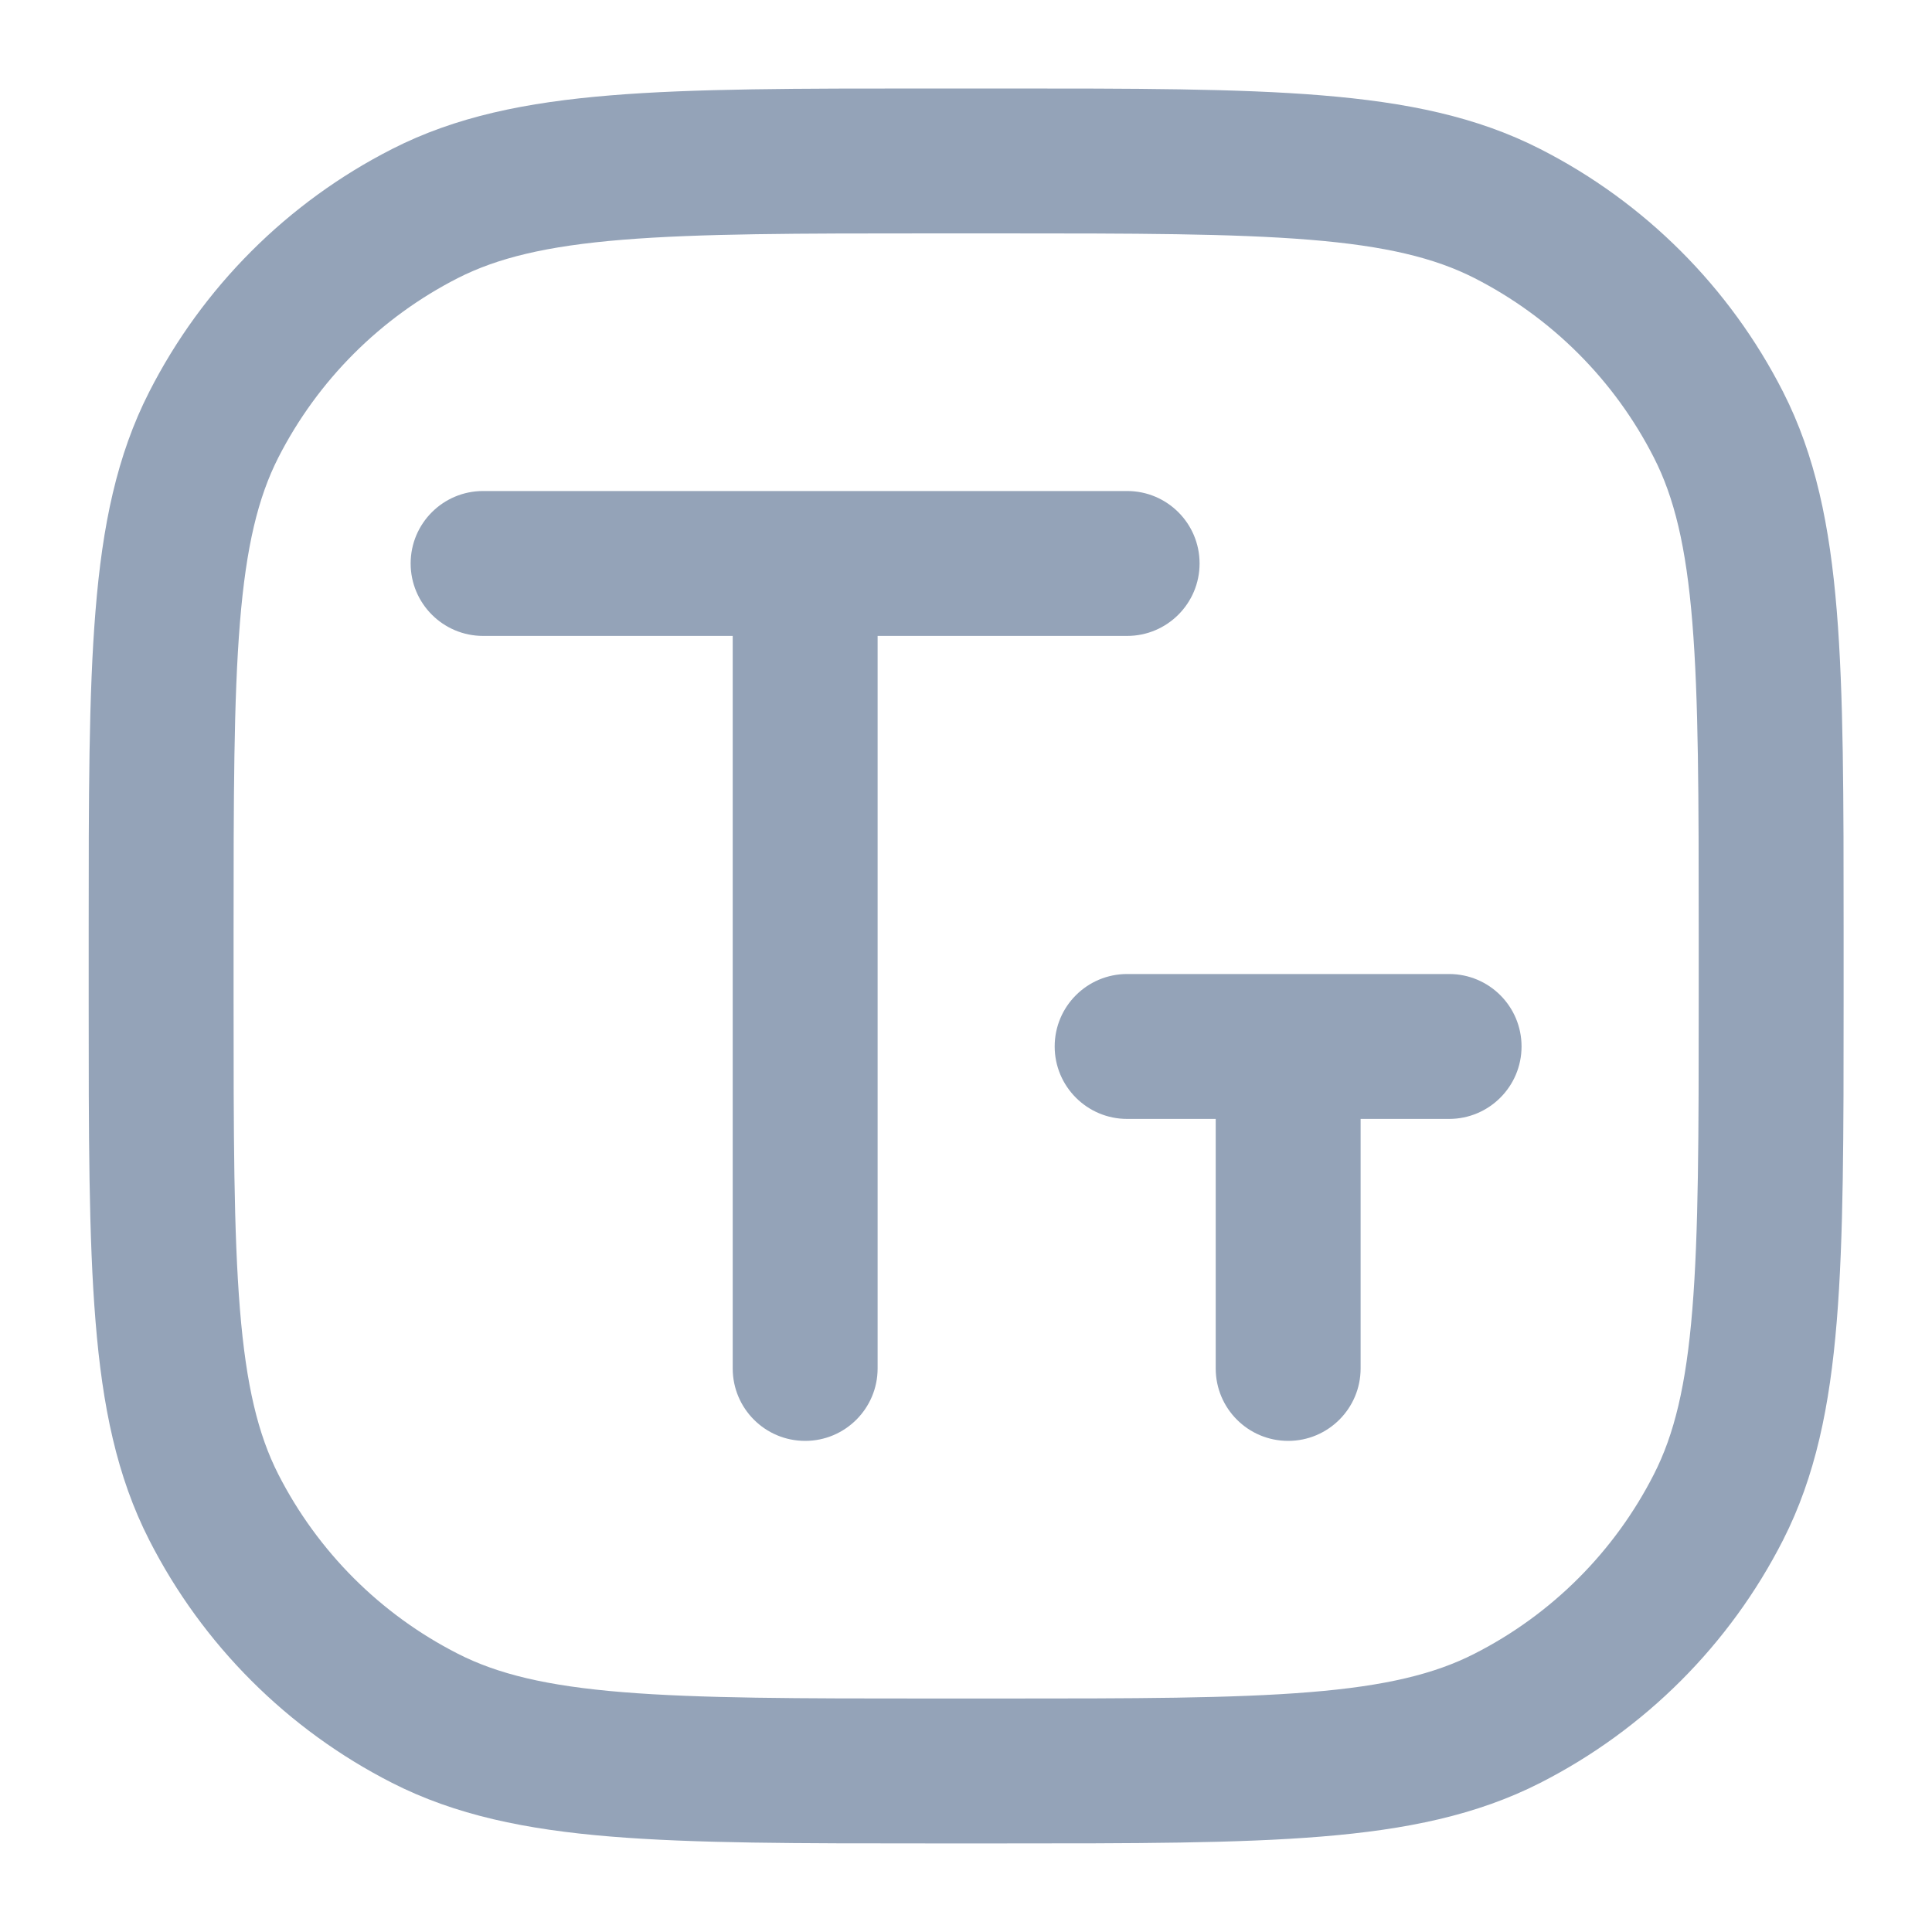 <svg width="20" height="20" viewBox="0 0 20 20" fill="none" xmlns="http://www.w3.org/2000/svg">
<path fill-rule="evenodd" clip-rule="evenodd" d="M9.634 0.916L9.668 0.916H10.335L10.368 0.916C11.74 0.916 12.815 0.916 13.68 0.987C14.56 1.059 15.287 1.207 15.945 1.543C17.027 2.094 17.907 2.974 18.458 4.056C18.793 4.714 18.942 5.441 19.014 6.321C19.085 7.185 19.085 8.261 19.085 9.632V9.632V9.632V9.666V10.333V10.366V10.366V10.366C19.085 11.738 19.085 12.813 19.014 13.678C18.942 14.558 18.793 15.285 18.458 15.943C17.907 17.025 17.027 17.905 15.945 18.456C15.287 18.791 14.56 18.94 13.68 19.012C12.815 19.083 11.74 19.083 10.368 19.083H10.368H10.368H10.335H9.668H9.634H9.634H9.634C8.263 19.083 7.187 19.083 6.323 19.012C5.443 18.94 4.716 18.791 4.058 18.456C2.976 17.905 2.096 17.025 1.545 15.943C1.209 15.285 1.06 14.558 0.989 13.678C0.918 12.813 0.918 11.738 0.918 10.366L0.918 10.333V9.666L0.918 9.632C0.918 8.261 0.918 7.185 0.989 6.321C1.06 5.441 1.209 4.714 1.545 4.056C2.096 2.974 2.976 2.094 4.058 1.543C4.716 1.207 5.443 1.059 6.323 0.987C7.187 0.916 8.263 0.916 9.634 0.916ZM6.445 2.482C5.658 2.546 5.15 2.67 4.739 2.879C3.939 3.287 3.289 3.937 2.881 4.737C2.672 5.148 2.548 5.656 2.484 6.443C2.419 7.239 2.418 8.254 2.418 9.666V10.333C2.418 11.745 2.419 12.759 2.484 13.556C2.548 14.343 2.672 14.851 2.881 15.262C3.289 16.062 3.939 16.712 4.739 17.119C5.15 17.329 5.658 17.453 6.445 17.517C7.241 17.582 8.255 17.583 9.668 17.583H10.335C11.747 17.583 12.761 17.582 13.558 17.517C14.345 17.453 14.853 17.329 15.264 17.119C16.064 16.712 16.714 16.062 17.121 15.262C17.331 14.851 17.455 14.343 17.519 13.556C17.584 12.759 17.585 11.745 17.585 10.333V9.666C17.585 8.254 17.584 7.239 17.519 6.443C17.455 5.656 17.331 5.148 17.121 4.737C16.714 3.937 16.064 3.287 15.264 2.879C14.853 2.67 14.345 2.546 13.558 2.482C12.761 2.417 11.747 2.416 10.335 2.416H9.668C8.255 2.416 7.241 2.417 6.445 2.482ZM4.251 5.833C4.251 5.418 4.587 5.083 5.001 5.083H8.335H11.668C12.082 5.083 12.418 5.418 12.418 5.833C12.418 6.247 12.082 6.583 11.668 6.583H9.085V14.166C9.085 14.58 8.749 14.916 8.335 14.916C7.92 14.916 7.585 14.58 7.585 14.166V6.583H5.001C4.587 6.583 4.251 6.247 4.251 5.833ZM11.668 10.083C11.254 10.083 10.918 10.418 10.918 10.833C10.918 11.247 11.254 11.583 11.668 11.583H12.585V14.166C12.585 14.58 12.92 14.916 13.335 14.916C13.749 14.916 14.085 14.58 14.085 14.166V11.583H15.001C15.415 11.583 15.751 11.247 15.751 10.833C15.751 10.418 15.415 10.083 15.001 10.083H13.335H11.668Z" fill="#94A3B8"/>
</svg>
